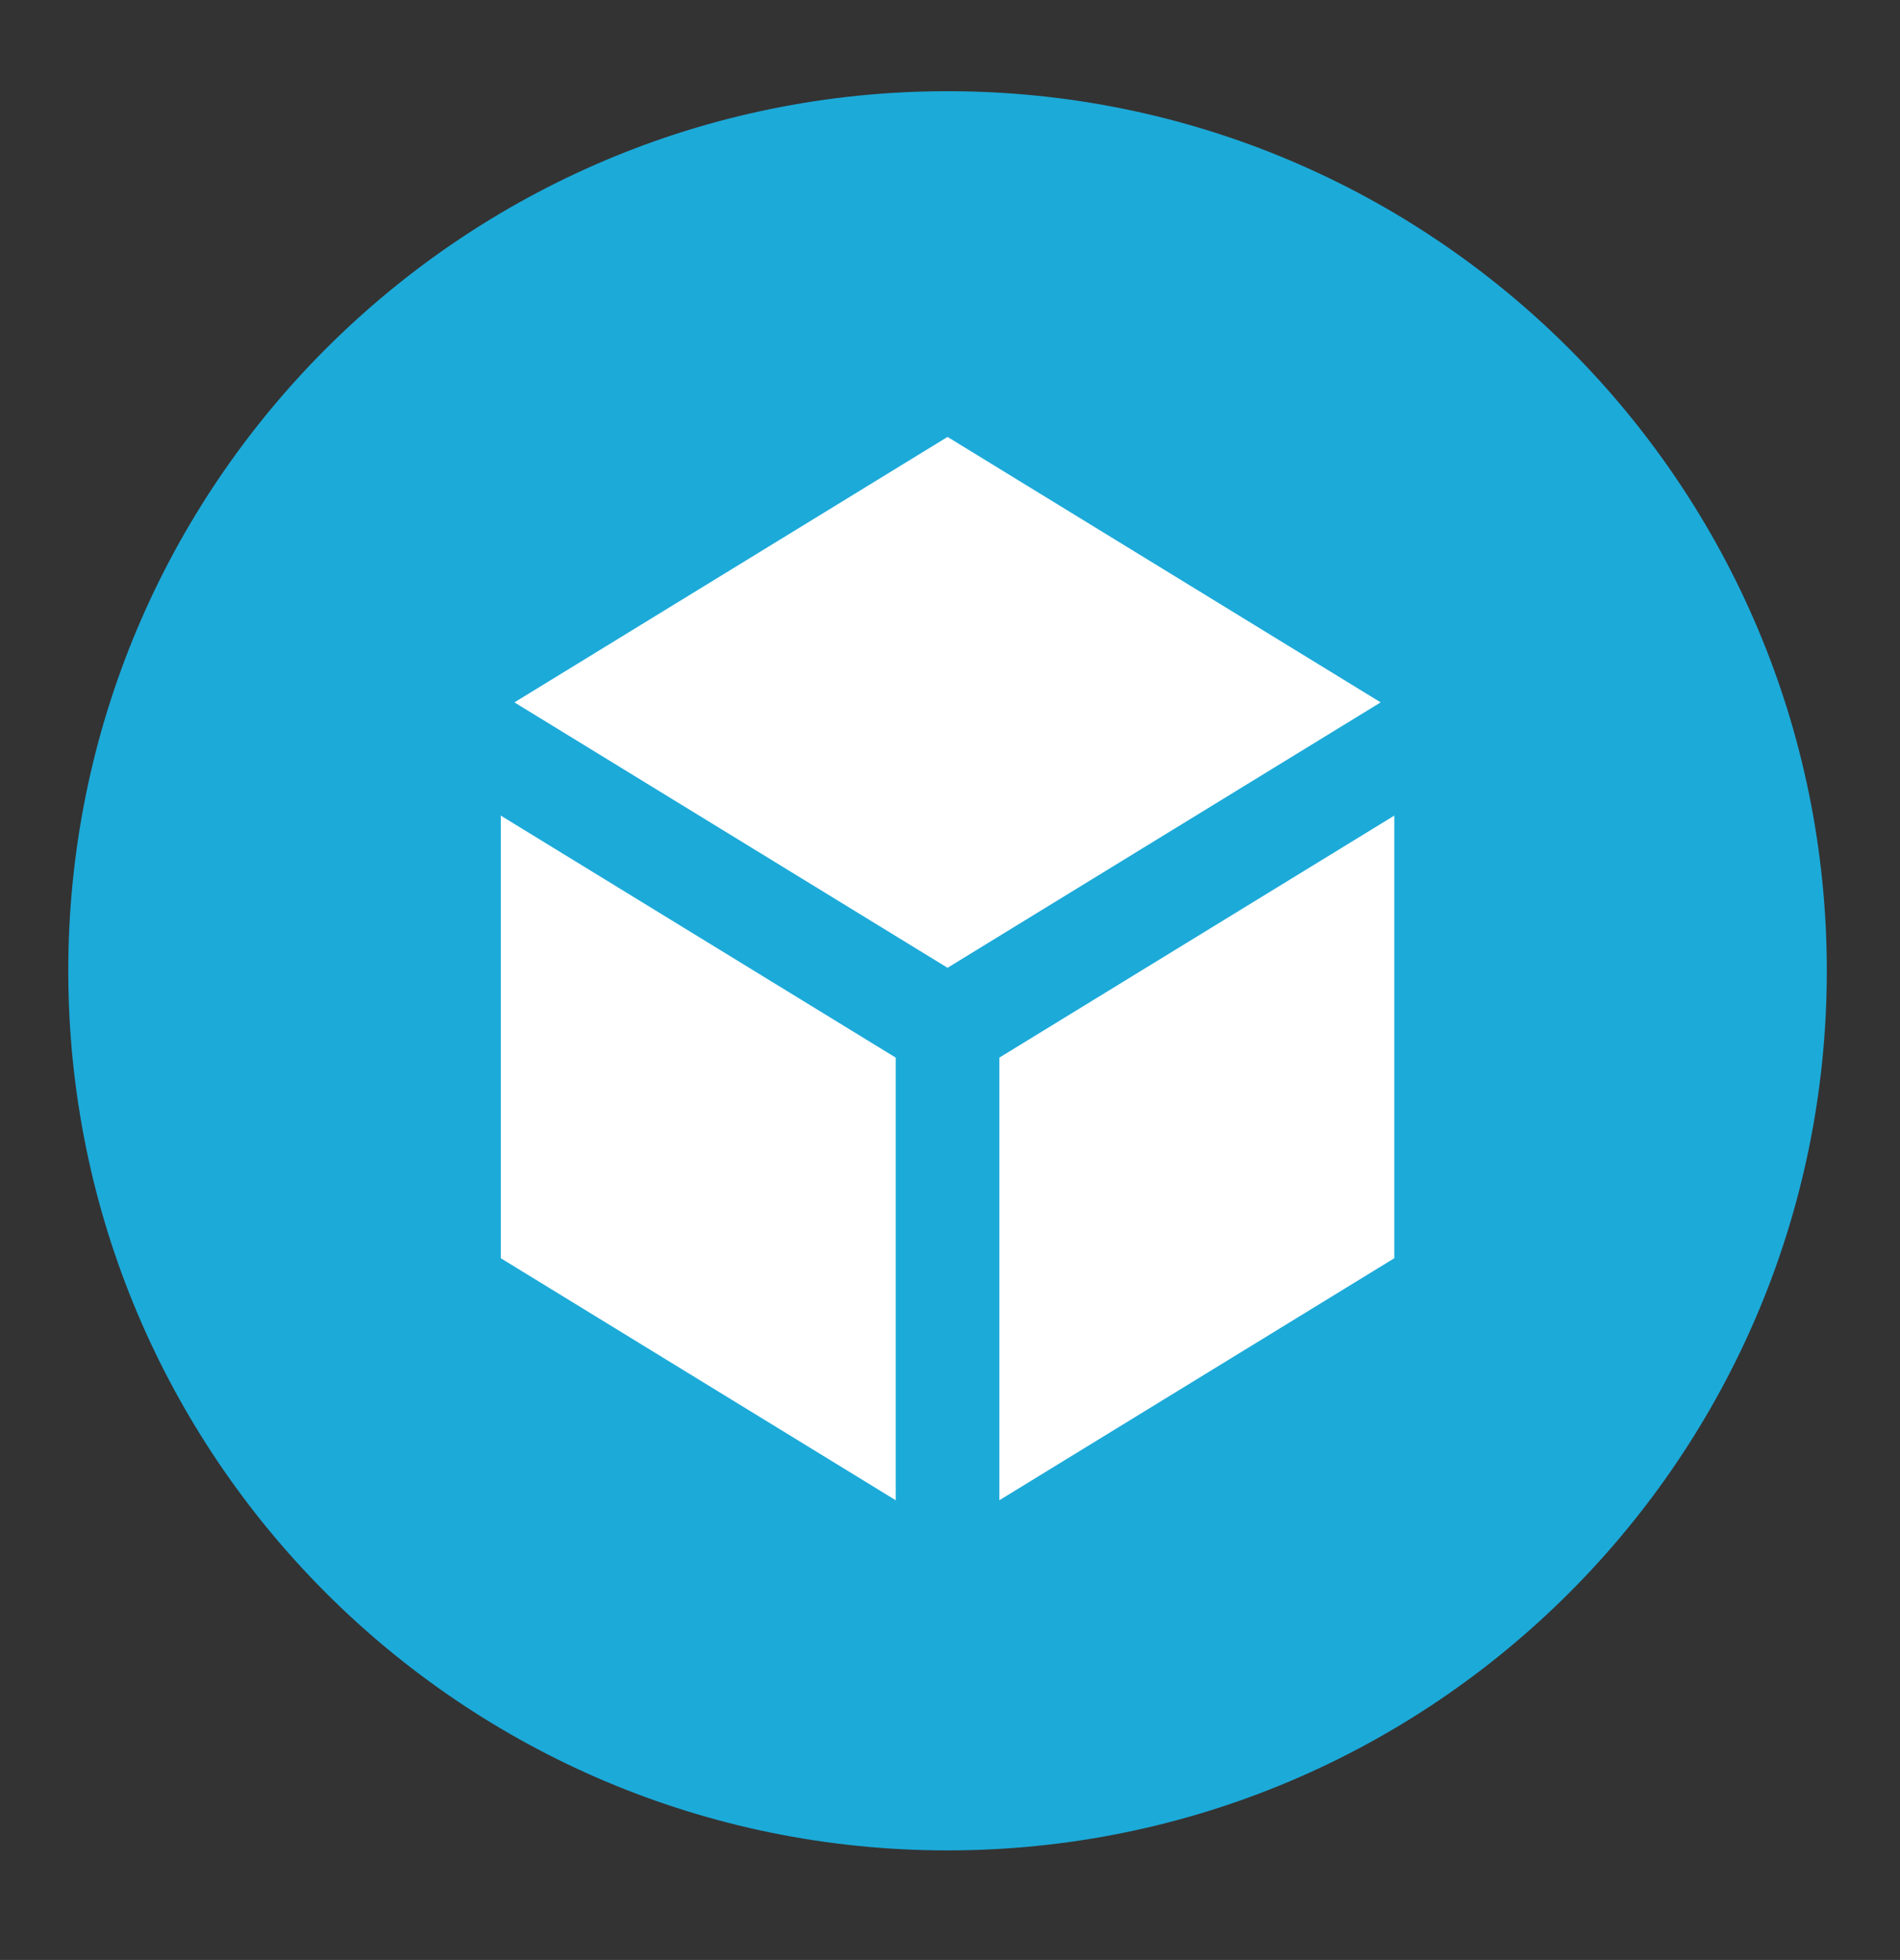 <?xml version="1.0" encoding="utf-8"?>
<!-- Generator: Adobe Illustrator 19.2.1, SVG Export Plug-In . SVG Version: 6.00 Build 0)  -->
<svg version="1.1" id="Layer_1" xmlns="http://www.w3.org/2000/svg" xmlns:xlink="http://www.w3.org/1999/xlink" x="0px" y="0px"
	 viewBox="0 0 128.333 132.333" enable-background="new 0 0 128.333 132.333" xml:space="preserve">
<rect x="0" y="0" width="128.333" height="132.333" fill="#333333" stroke="none"/>
<g>
</g>
<g>
	<g>
		<path fill="#1CAAD9" d="M64,6.158C31.2,6.158,4.612,32.749,4.612,65.546c0,32.803,26.588,59.391,59.389,59.391
			s59.389-26.588,59.389-59.391C123.389,32.749,96.801,6.158,64,6.158z"/>
	</g>
	<polygon fill="#FFFFFF" points="94.176,84.954 64,103.439 33.825,84.954 33.825,47.988 64,29.501 94.176,47.988 	"/>
	<path fill="none" stroke="#1CAAD9" stroke-width="7" stroke-miterlimit="10" d="M101.057,46.749L64,69.449L26.944,46.749
		 M64,69.449v42.164"/>
</g>
</svg>
